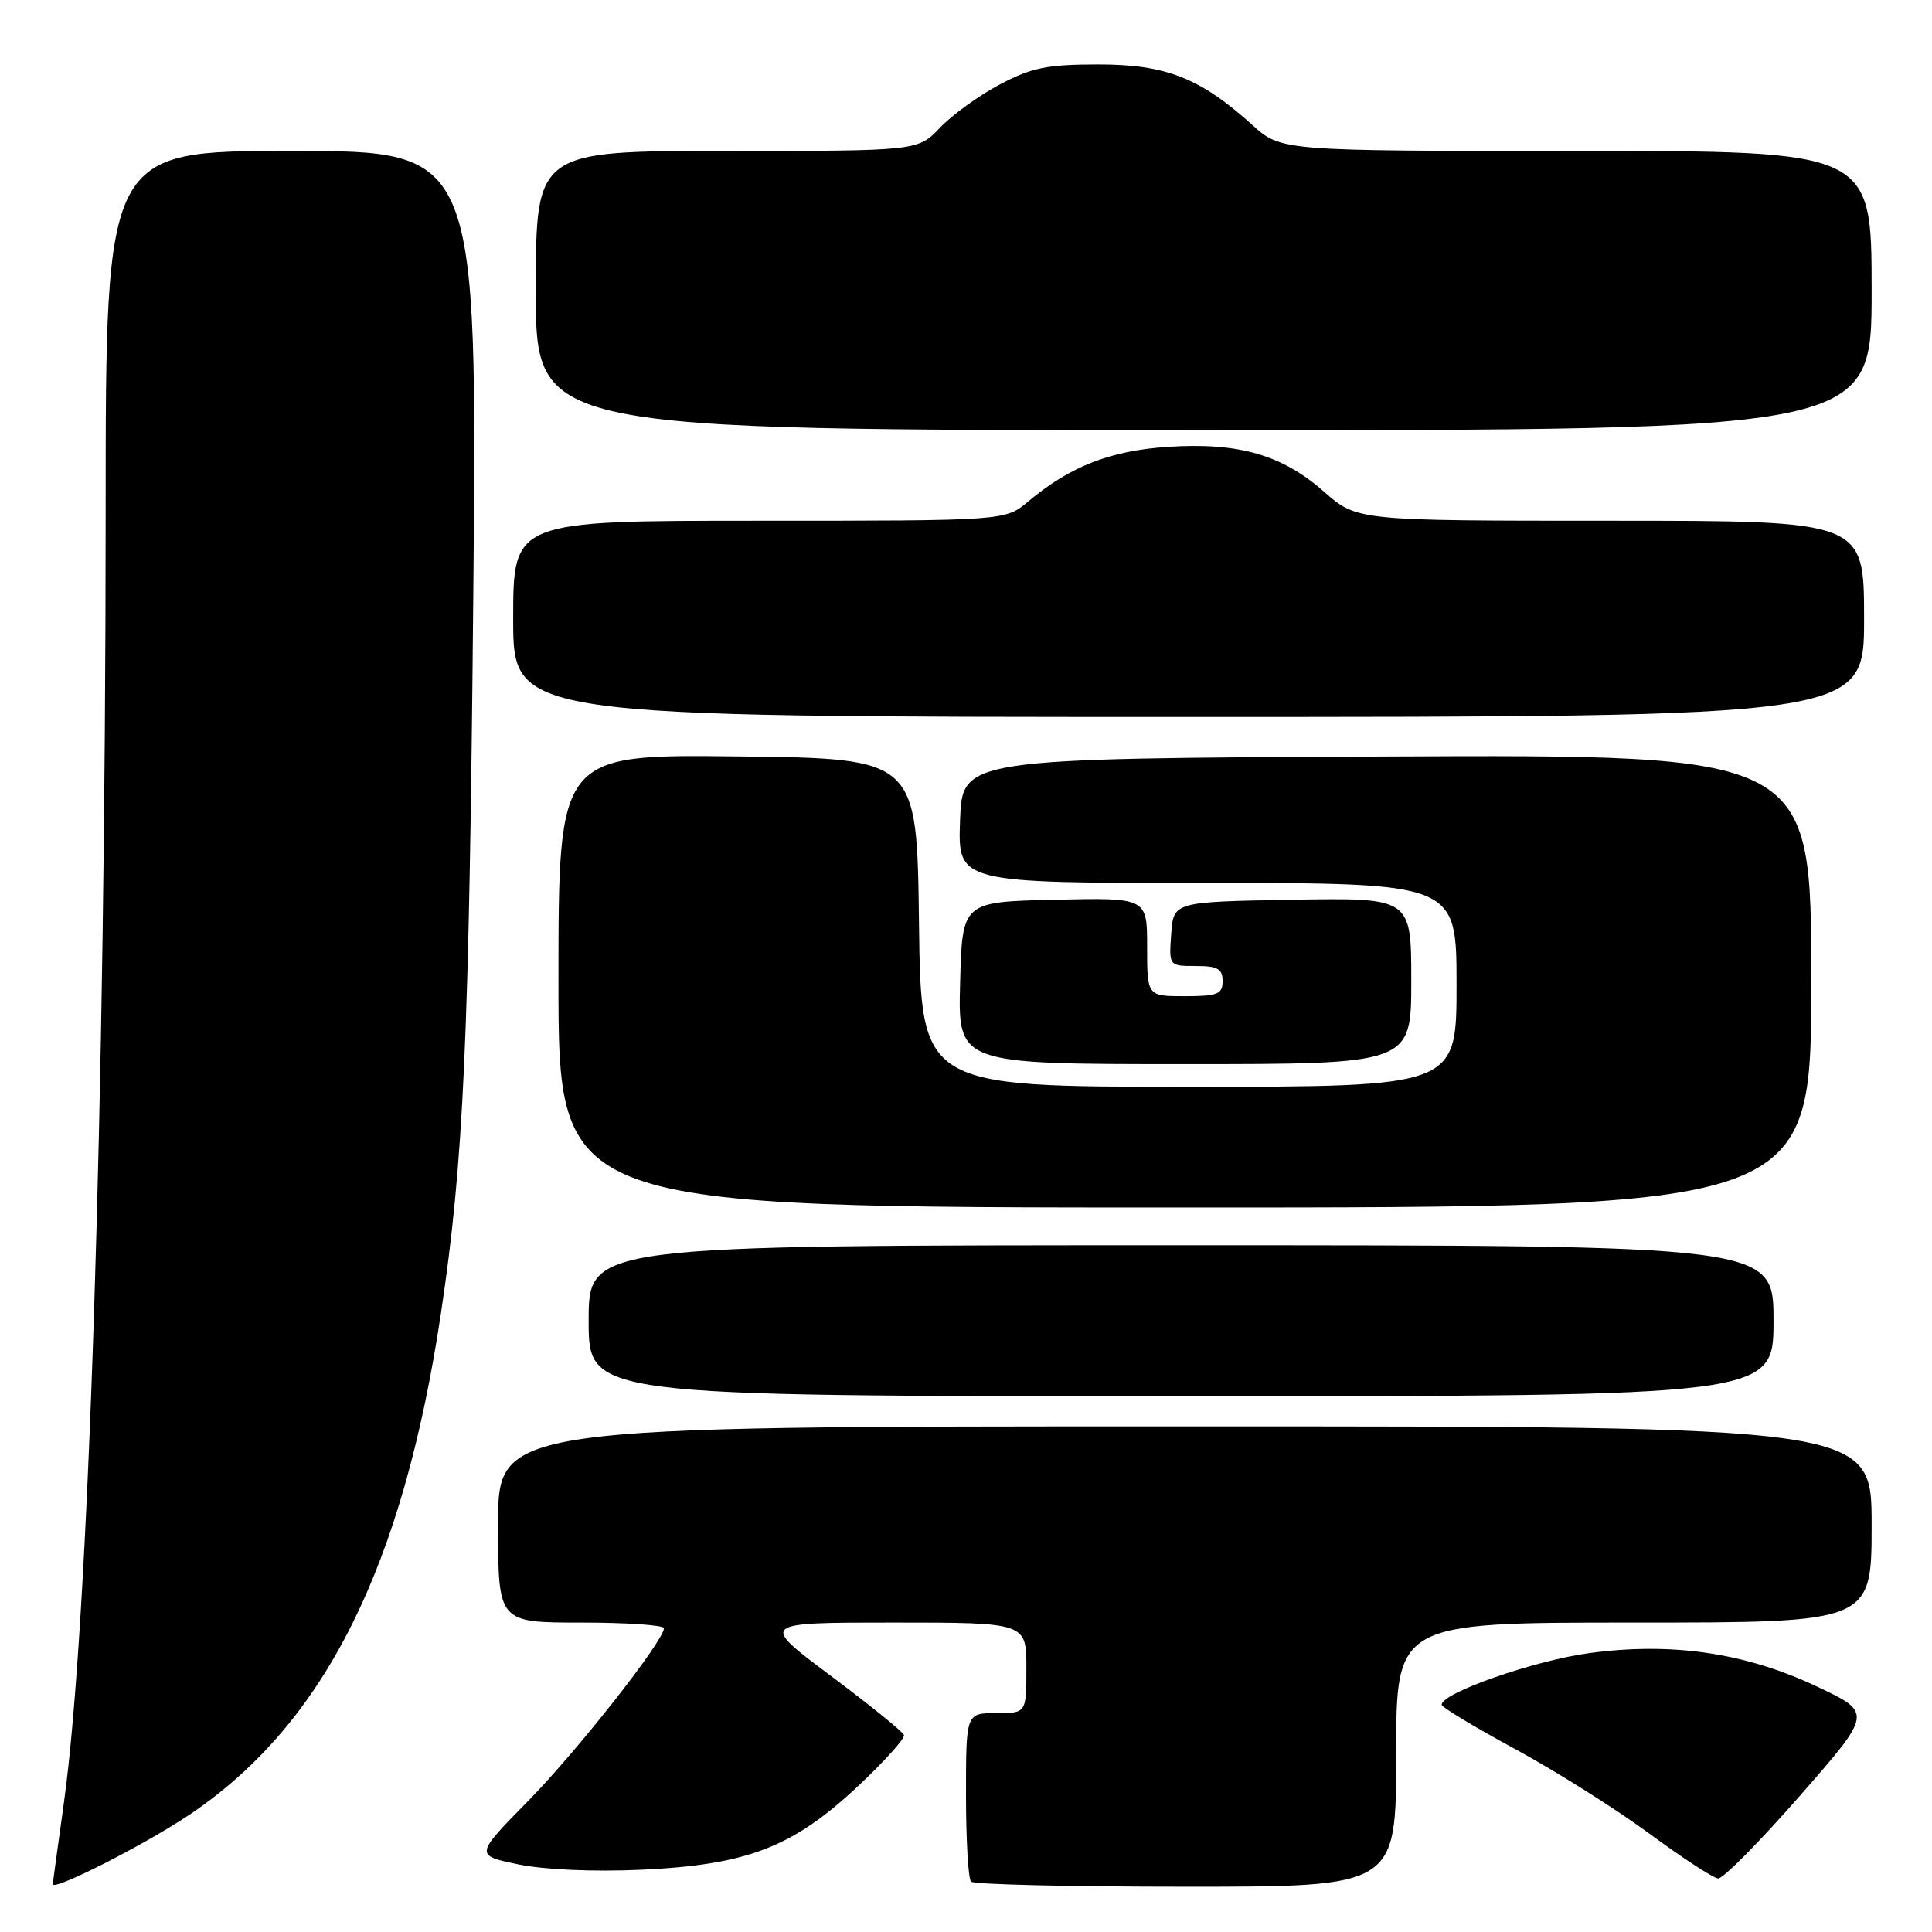 <?xml version="1.0" encoding="UTF-8" standalone="no"?>
<!DOCTYPE svg PUBLIC "-//W3C//DTD SVG 1.1//EN" "http://www.w3.org/Graphics/SVG/1.1/DTD/svg11.dtd" >
<svg xmlns="http://www.w3.org/2000/svg" xmlns:xlink="http://www.w3.org/1999/xlink" version="1.1" viewBox="0 0 256 256">
 <g >
 <path fill="currentColor"
d=" M 25.27 240.35 C 43.06 228.29 53.40 207.59 58.43 174.00 C 61.45 153.79 62.16 138.04 62.71 79.25 C 63.26 20.00 63.26 20.00 38.63 20.00 C 14.00 20.00 14.00 20.00 14.00 67.75 C 13.99 146.04 11.75 215.44 8.46 238.92 C 7.66 244.66 7.00 249.49 7.00 249.66 C 7.00 250.64 19.50 244.27 25.27 240.35 Z  M 185.00 232.50 C 185.00 215.00 185.00 215.00 216.50 215.00 C 248.00 215.00 248.00 215.00 248.00 202.00 C 248.00 189.00 248.00 189.00 157.00 189.00 C 66.00 189.00 66.00 189.00 66.00 202.00 C 66.00 215.00 66.00 215.00 77.00 215.00 C 83.05 215.00 87.99 215.34 87.98 215.75 C 87.93 217.47 76.49 232.01 69.95 238.67 C 62.91 245.84 62.91 245.84 68.68 247.04 C 72.14 247.75 78.70 248.04 84.98 247.75 C 98.97 247.11 105.01 244.79 113.60 236.76 C 117.16 233.43 119.94 230.34 119.78 229.90 C 119.63 229.46 115.26 225.93 110.08 222.05 C 100.65 215.00 100.65 215.00 118.33 215.00 C 136.00 215.00 136.00 215.00 136.00 221.00 C 136.00 227.00 136.00 227.00 132.00 227.00 C 128.00 227.00 128.00 227.00 128.00 237.83 C 128.00 243.79 128.30 248.97 128.67 249.33 C 129.03 249.70 141.86 250.00 157.17 250.00 C 185.00 250.00 185.00 250.00 185.00 232.50 Z  M 238.47 237.98 C 248.12 226.96 248.12 226.96 240.81 223.50 C 231.30 219.00 221.53 217.56 210.57 219.05 C 203.28 220.03 190.96 224.35 191.03 225.89 C 191.04 226.22 195.43 228.87 200.78 231.77 C 206.13 234.67 214.10 239.69 218.50 242.93 C 222.90 246.17 227.02 248.86 227.66 248.91 C 228.30 248.96 233.17 244.04 238.47 237.98 Z  M 235.00 175.00 C 235.00 165.00 235.00 165.00 156.50 165.00 C 78.00 165.00 78.00 165.00 78.00 175.00 C 78.00 185.00 78.00 185.00 156.50 185.00 C 235.00 185.00 235.00 185.00 235.00 175.00 Z  M 240.00 129.99 C 240.00 99.98 240.00 99.98 183.75 100.24 C 127.50 100.50 127.50 100.50 127.21 108.75 C 126.92 117.00 126.92 117.00 159.96 117.00 C 193.00 117.00 193.00 117.00 193.00 130.50 C 193.00 144.00 193.00 144.00 157.52 144.00 C 122.04 144.00 122.04 144.00 121.77 122.25 C 121.50 100.50 121.50 100.50 97.75 100.23 C 74.00 99.96 74.00 99.96 74.00 129.98 C 74.00 160.00 74.00 160.00 157.00 160.00 C 240.00 160.00 240.00 160.00 240.00 129.99 Z  M 187.00 129.97 C 187.00 118.95 187.00 118.95 171.25 119.22 C 155.50 119.50 155.50 119.50 155.19 123.75 C 154.89 128.00 154.89 128.00 158.44 128.00 C 161.33 128.00 162.00 128.37 162.00 130.00 C 162.00 131.73 161.33 132.00 157.00 132.00 C 152.00 132.00 152.00 132.00 152.00 125.47 C 152.00 118.94 152.00 118.94 139.75 119.22 C 127.50 119.50 127.50 119.50 127.22 130.25 C 126.93 141.00 126.93 141.00 156.97 141.00 C 187.00 141.00 187.00 141.00 187.00 129.97 Z  M 247.00 82.00 C 247.00 69.00 247.00 69.00 213.40 69.00 C 179.81 69.00 179.81 69.00 175.41 65.13 C 169.87 60.25 164.10 58.60 154.75 59.21 C 147.13 59.71 141.76 61.81 136.24 66.45 C 133.21 69.00 133.21 69.00 100.61 69.00 C 68.00 69.00 68.00 69.00 68.00 82.00 C 68.00 95.00 68.00 95.00 157.50 95.00 C 247.00 95.00 247.00 95.00 247.00 82.00 Z  M 248.00 38.50 C 248.00 20.00 248.00 20.00 208.87 20.00 C 169.74 20.00 169.74 20.00 165.92 16.54 C 159.03 10.32 154.47 8.53 145.50 8.54 C 138.79 8.54 136.69 8.96 132.50 11.18 C 129.75 12.63 126.18 15.21 124.56 16.91 C 121.63 20.00 121.63 20.00 96.31 20.00 C 71.00 20.00 71.00 20.00 71.00 38.50 C 71.00 57.00 71.00 57.00 159.50 57.00 C 248.00 57.00 248.00 57.00 248.00 38.50 Z "/>
</g>
</svg>